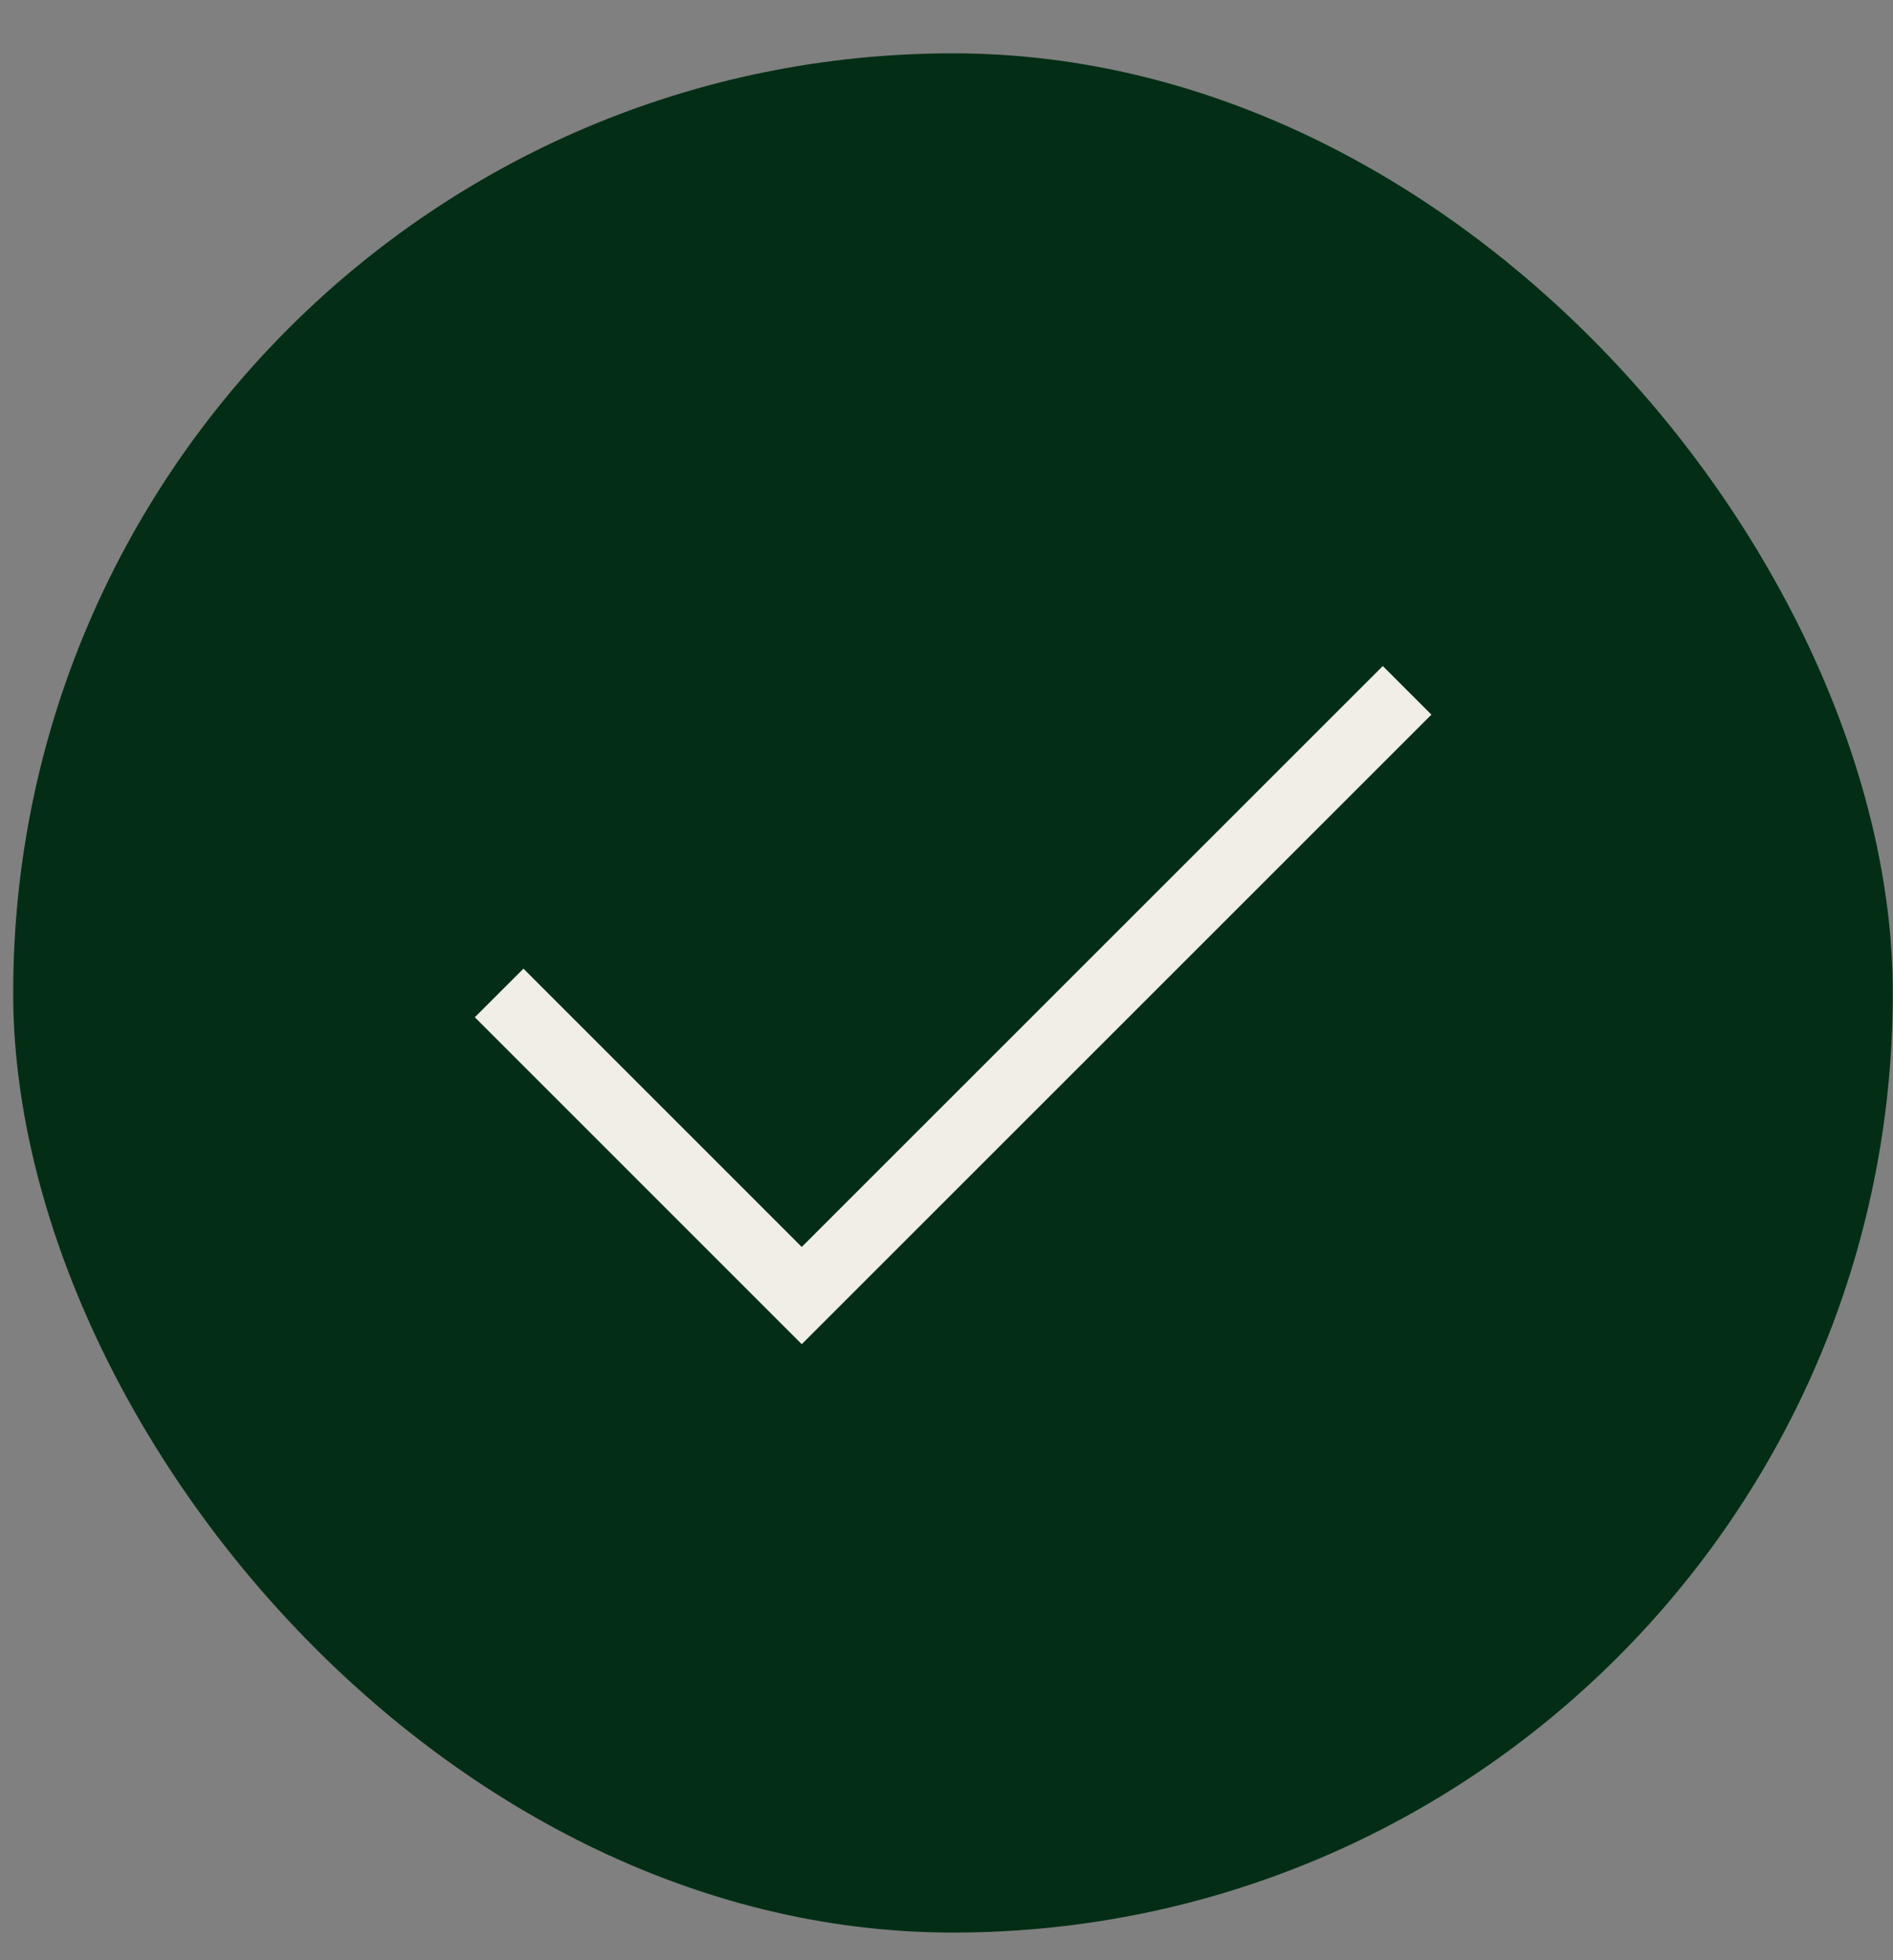 <svg width="28" height="29" viewBox="0 0 28 29" fill="none" xmlns="http://www.w3.org/2000/svg">
<rect x="0" y="0" width="28" height="29" fill="#808080" stroke="none"/>
<rect x="0.195" y="0.789" width="27.802" height="27.802" rx="13.901" fill="#032E15"/>
<path d="M7.383 14.69L11.859 19.167L20.813 10.213" stroke="#F0EEE6" stroke-width="1.017"/>
</svg>

